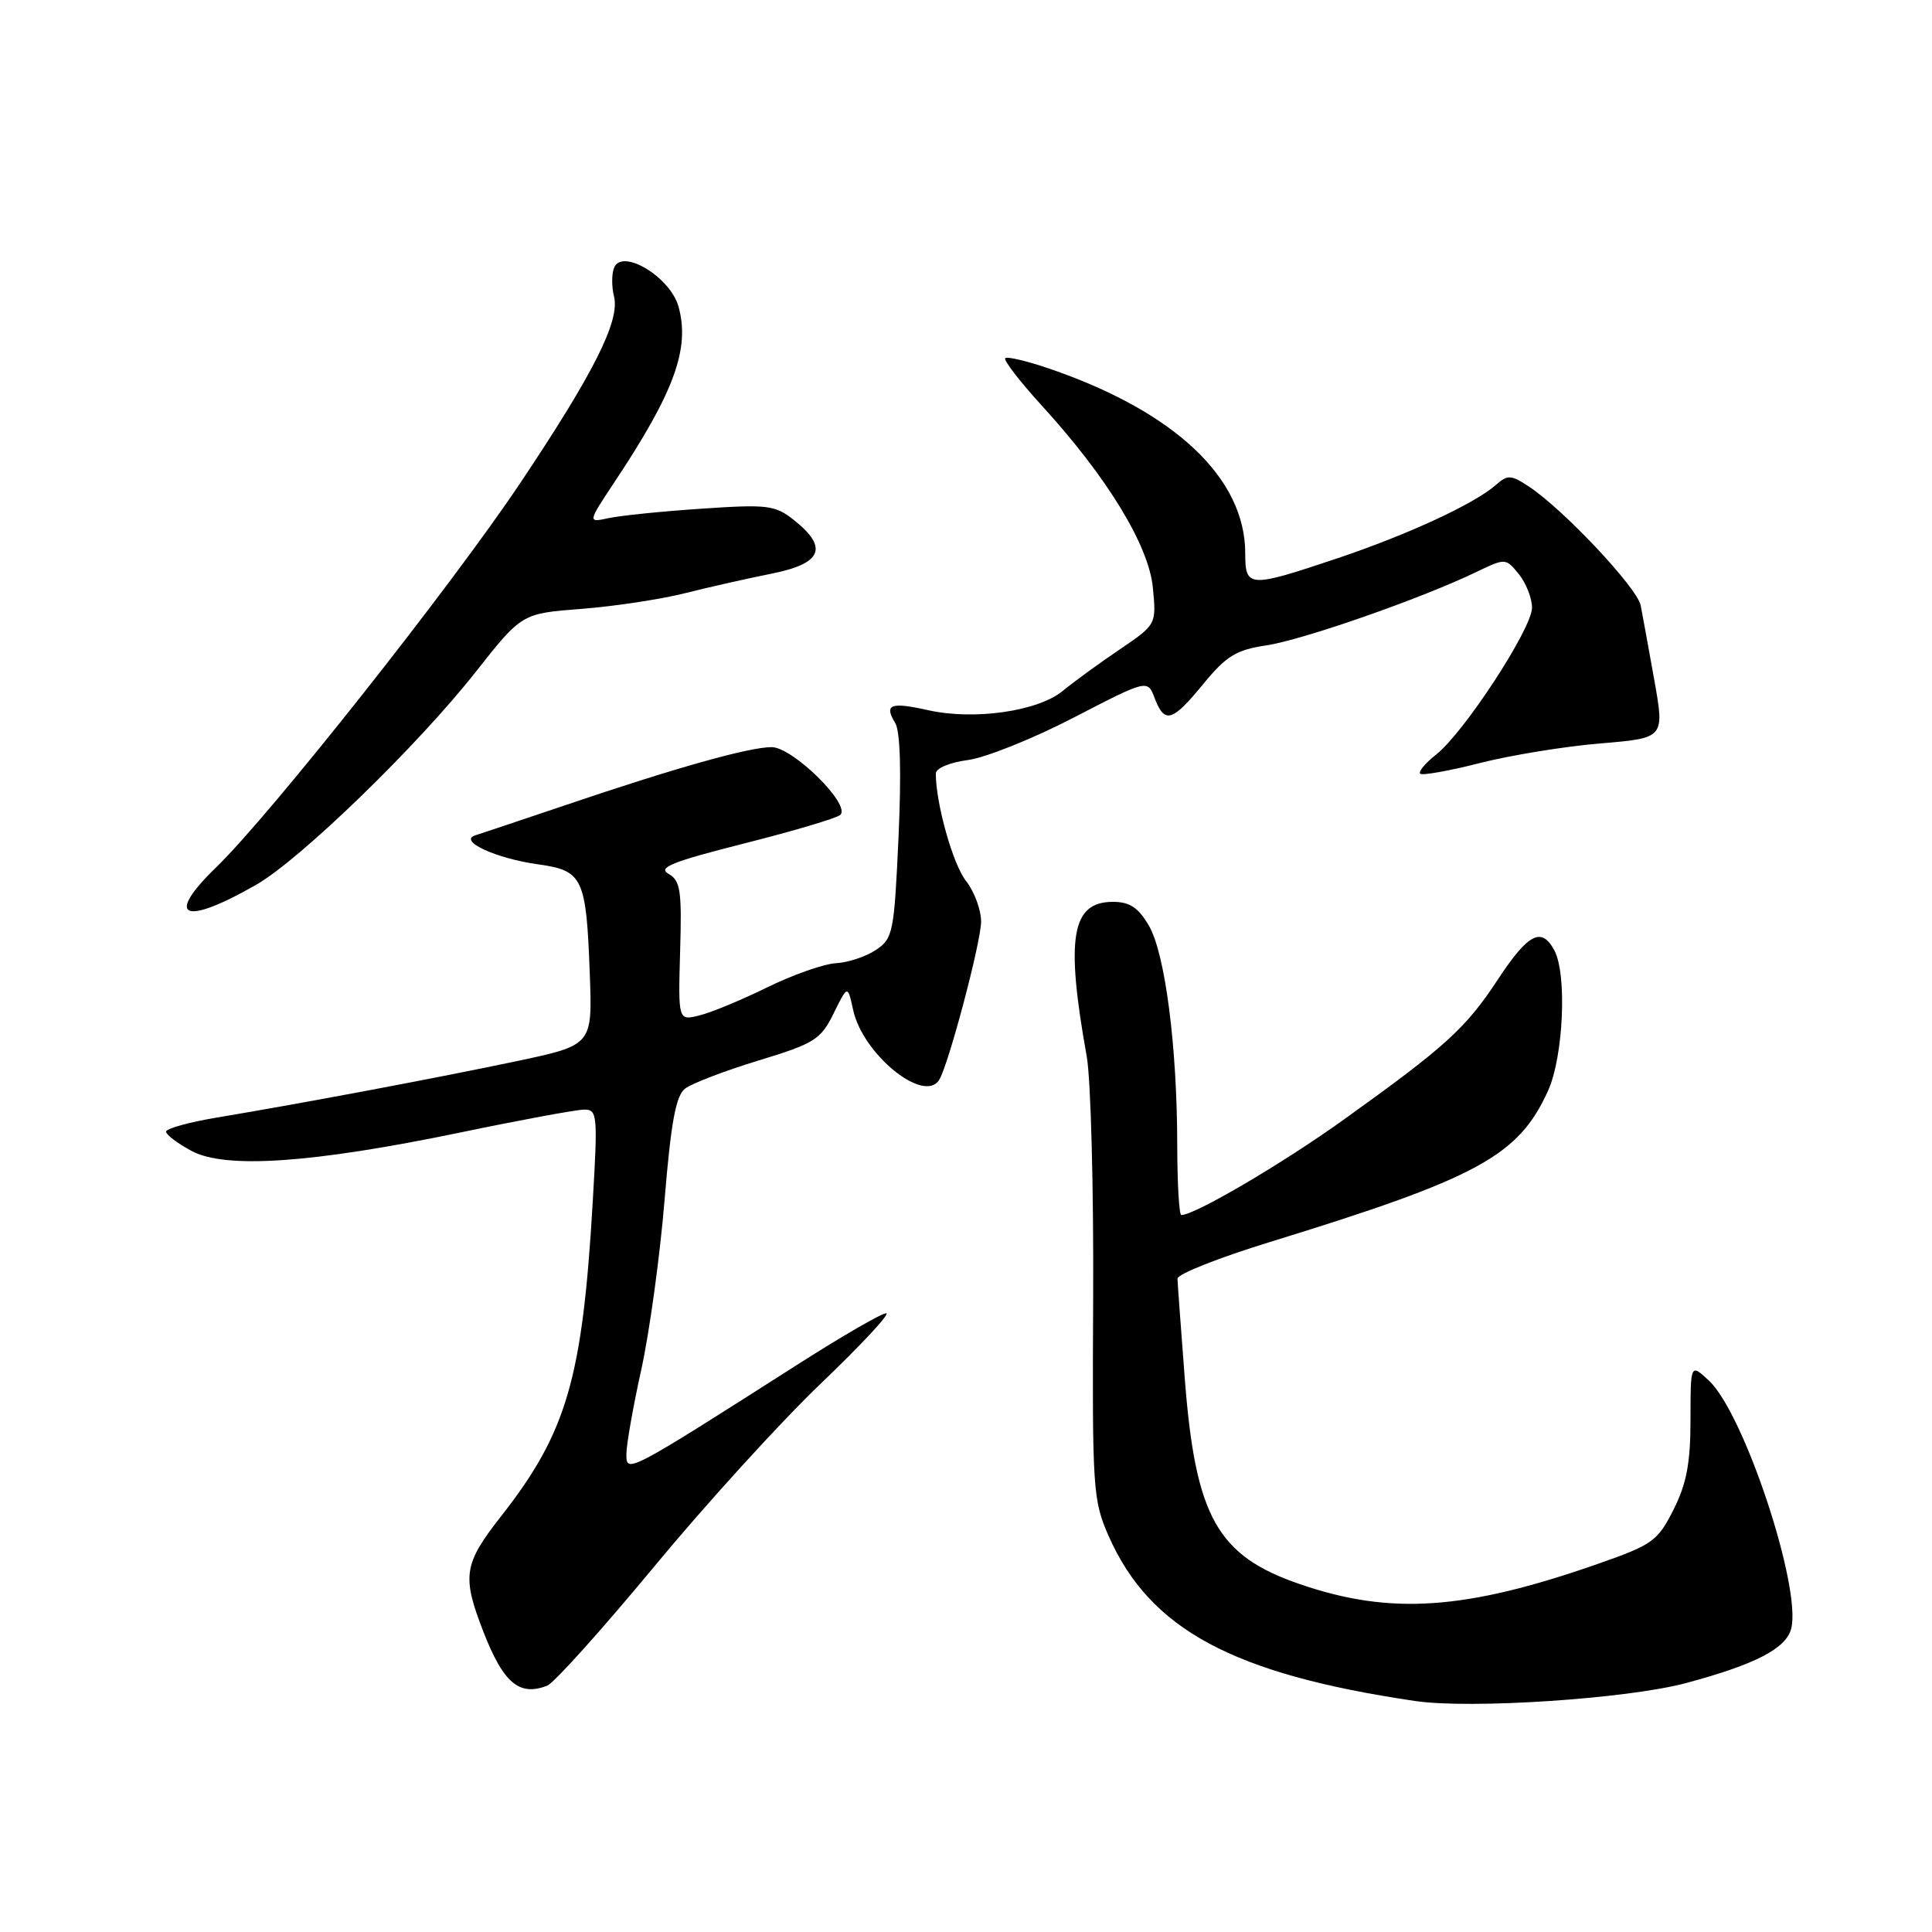 <?xml version="1.0" encoding="UTF-8" standalone="no"?>
<!DOCTYPE svg PUBLIC "-//W3C//DTD SVG 1.1//EN" "http://www.w3.org/Graphics/SVG/1.1/DTD/svg11.dtd" >
<svg xmlns="http://www.w3.org/2000/svg" xmlns:xlink="http://www.w3.org/1999/xlink" version="1.1" viewBox="0 0 256 256">
 <g >
 <path fill="currentColor"
d=" M 223.46 223.00 C 232.58 220.55 236.65 218.44 237.34 215.82 C 238.75 210.41 231.12 187.34 226.47 182.97 C 224.00 180.65 224.00 180.65 224.00 188.11 C 224.00 193.86 223.48 196.60 221.75 200.04 C 219.66 204.19 218.97 204.69 211.76 207.21 C 194.18 213.36 184.24 214.04 172.22 209.90 C 161.30 206.15 158.42 201.02 157.00 182.81 C 156.48 176.04 156.04 170.02 156.02 169.43 C 156.01 168.83 161.51 166.65 168.25 164.58 C 195.86 156.08 201.20 153.18 205.13 144.52 C 207.16 140.04 207.66 129.10 205.96 125.93 C 204.27 122.77 202.50 123.68 198.50 129.75 C 194.23 136.25 191.58 138.66 178.06 148.35 C 169.92 154.19 158.32 161.00 156.53 161.00 C 156.24 161.00 156.00 156.84 155.99 151.75 C 155.98 138.67 154.39 126.35 152.23 122.65 C 150.83 120.26 149.69 119.50 147.47 119.50 C 141.97 119.50 141.17 124.23 144.00 140.00 C 144.54 143.03 144.92 157.44 144.85 172.03 C 144.72 197.32 144.81 198.78 146.90 203.53 C 152.37 215.91 163.35 221.82 187.50 225.39 C 194.87 226.48 215.68 225.10 223.46 223.00 Z  M 72.49 223.37 C 73.40 223.02 79.77 215.93 86.65 207.62 C 93.53 199.30 103.51 188.34 108.83 183.26 C 114.15 178.17 118.02 174.01 117.43 174.01 C 116.85 174.00 111.67 176.99 105.93 180.65 C 83.04 195.25 83.00 195.26 83.00 192.69 C 83.00 191.43 83.89 186.37 84.98 181.45 C 86.06 176.53 87.45 166.43 88.06 159.00 C 88.90 148.76 89.55 145.20 90.77 144.25 C 91.65 143.57 96.02 141.89 100.49 140.53 C 107.94 138.26 108.75 137.75 110.46 134.28 C 112.32 130.50 112.32 130.50 113.05 133.84 C 114.34 139.72 122.46 146.30 124.45 143.08 C 125.69 141.08 130.00 124.80 130.00 122.12 C 130.00 120.55 129.10 118.12 127.99 116.71 C 126.26 114.52 124.00 106.45 124.00 102.50 C 124.00 101.80 125.85 101.02 128.25 100.71 C 130.59 100.40 136.90 97.87 142.28 95.08 C 152.06 90.02 152.06 90.02 153.00 92.51 C 154.32 95.96 155.32 95.66 159.46 90.61 C 162.50 86.91 163.81 86.11 167.78 85.52 C 172.56 84.81 188.16 79.37 195.50 75.85 C 199.50 73.93 199.50 73.93 201.25 76.07 C 202.21 77.26 203.00 79.26 203.00 80.53 C 203.00 83.28 193.99 97.08 190.30 99.98 C 188.87 101.11 187.91 102.25 188.18 102.52 C 188.45 102.78 192.01 102.15 196.08 101.11 C 200.16 100.07 207.34 98.90 212.03 98.51 C 220.57 97.80 220.57 97.80 219.21 90.15 C 218.46 85.94 217.64 81.48 217.40 80.22 C 216.93 77.87 207.11 67.43 202.54 64.44 C 200.22 62.91 199.77 62.89 198.22 64.25 C 195.36 66.77 186.49 70.87 177.09 74.02 C 165.48 77.91 165.00 77.89 165.00 73.32 C 165.00 63.37 155.71 54.58 139.17 48.89 C 136.15 47.85 133.46 47.21 133.20 47.46 C 132.95 47.72 135.12 50.53 138.02 53.72 C 146.70 63.21 152.22 72.25 152.76 77.87 C 153.23 82.75 153.23 82.75 148.37 86.05 C 145.69 87.86 142.29 90.34 140.82 91.55 C 137.52 94.26 129.06 95.47 122.97 94.10 C 118.00 92.99 117.11 93.33 118.62 95.80 C 119.29 96.89 119.45 102.28 119.06 110.90 C 118.48 123.61 118.33 124.37 116.04 125.89 C 114.72 126.76 112.35 127.55 110.77 127.63 C 109.20 127.71 105.12 129.14 101.70 130.81 C 98.29 132.49 94.23 134.17 92.68 134.55 C 89.86 135.25 89.86 135.25 90.12 126.03 C 90.36 117.97 90.16 116.67 88.57 115.78 C 87.11 114.96 89.12 114.16 98.62 111.76 C 105.15 110.11 110.88 108.41 111.34 107.98 C 112.80 106.65 105.05 99.00 102.24 99.00 C 99.26 99.00 89.54 101.73 75.00 106.66 C 69.22 108.61 63.83 110.42 63.00 110.68 C 60.64 111.41 65.68 113.75 71.31 114.53 C 77.24 115.36 77.68 116.29 78.15 129.05 C 78.50 138.48 78.50 138.48 68.50 140.60 C 58.04 142.81 40.24 146.16 28.75 148.08 C 25.04 148.70 22.00 149.54 22.00 149.95 C 22.00 150.35 23.52 151.50 25.37 152.50 C 29.86 154.92 41.36 154.13 61.00 150.06 C 68.97 148.40 76.35 147.04 77.38 147.03 C 79.15 147.00 79.22 147.67 78.54 159.25 C 77.18 182.67 75.10 189.81 66.42 200.88 C 61.42 207.25 61.18 208.81 64.05 216.21 C 66.70 223.01 68.79 224.79 72.49 223.37 Z  M 33.97 117.22 C 39.81 113.87 55.34 98.81 63.05 89.01 C 69.14 81.29 69.14 81.29 77.05 80.68 C 81.40 80.34 87.55 79.41 90.73 78.61 C 93.90 77.81 99.09 76.64 102.25 76.01 C 108.91 74.68 109.80 72.58 105.25 68.95 C 102.71 66.93 101.79 66.81 93.00 67.40 C 87.78 67.75 82.23 68.31 80.67 68.65 C 77.85 69.26 77.85 69.26 81.42 63.88 C 89.34 51.97 91.45 46.20 89.91 40.64 C 88.82 36.69 82.39 32.83 81.36 35.50 C 81.04 36.33 81.04 38.03 81.36 39.28 C 82.17 42.51 78.69 49.42 68.94 64.00 C 59.74 77.75 35.83 107.96 28.65 114.92 C 21.73 121.62 24.35 122.75 33.97 117.22 Z "/>
</g>
</svg>